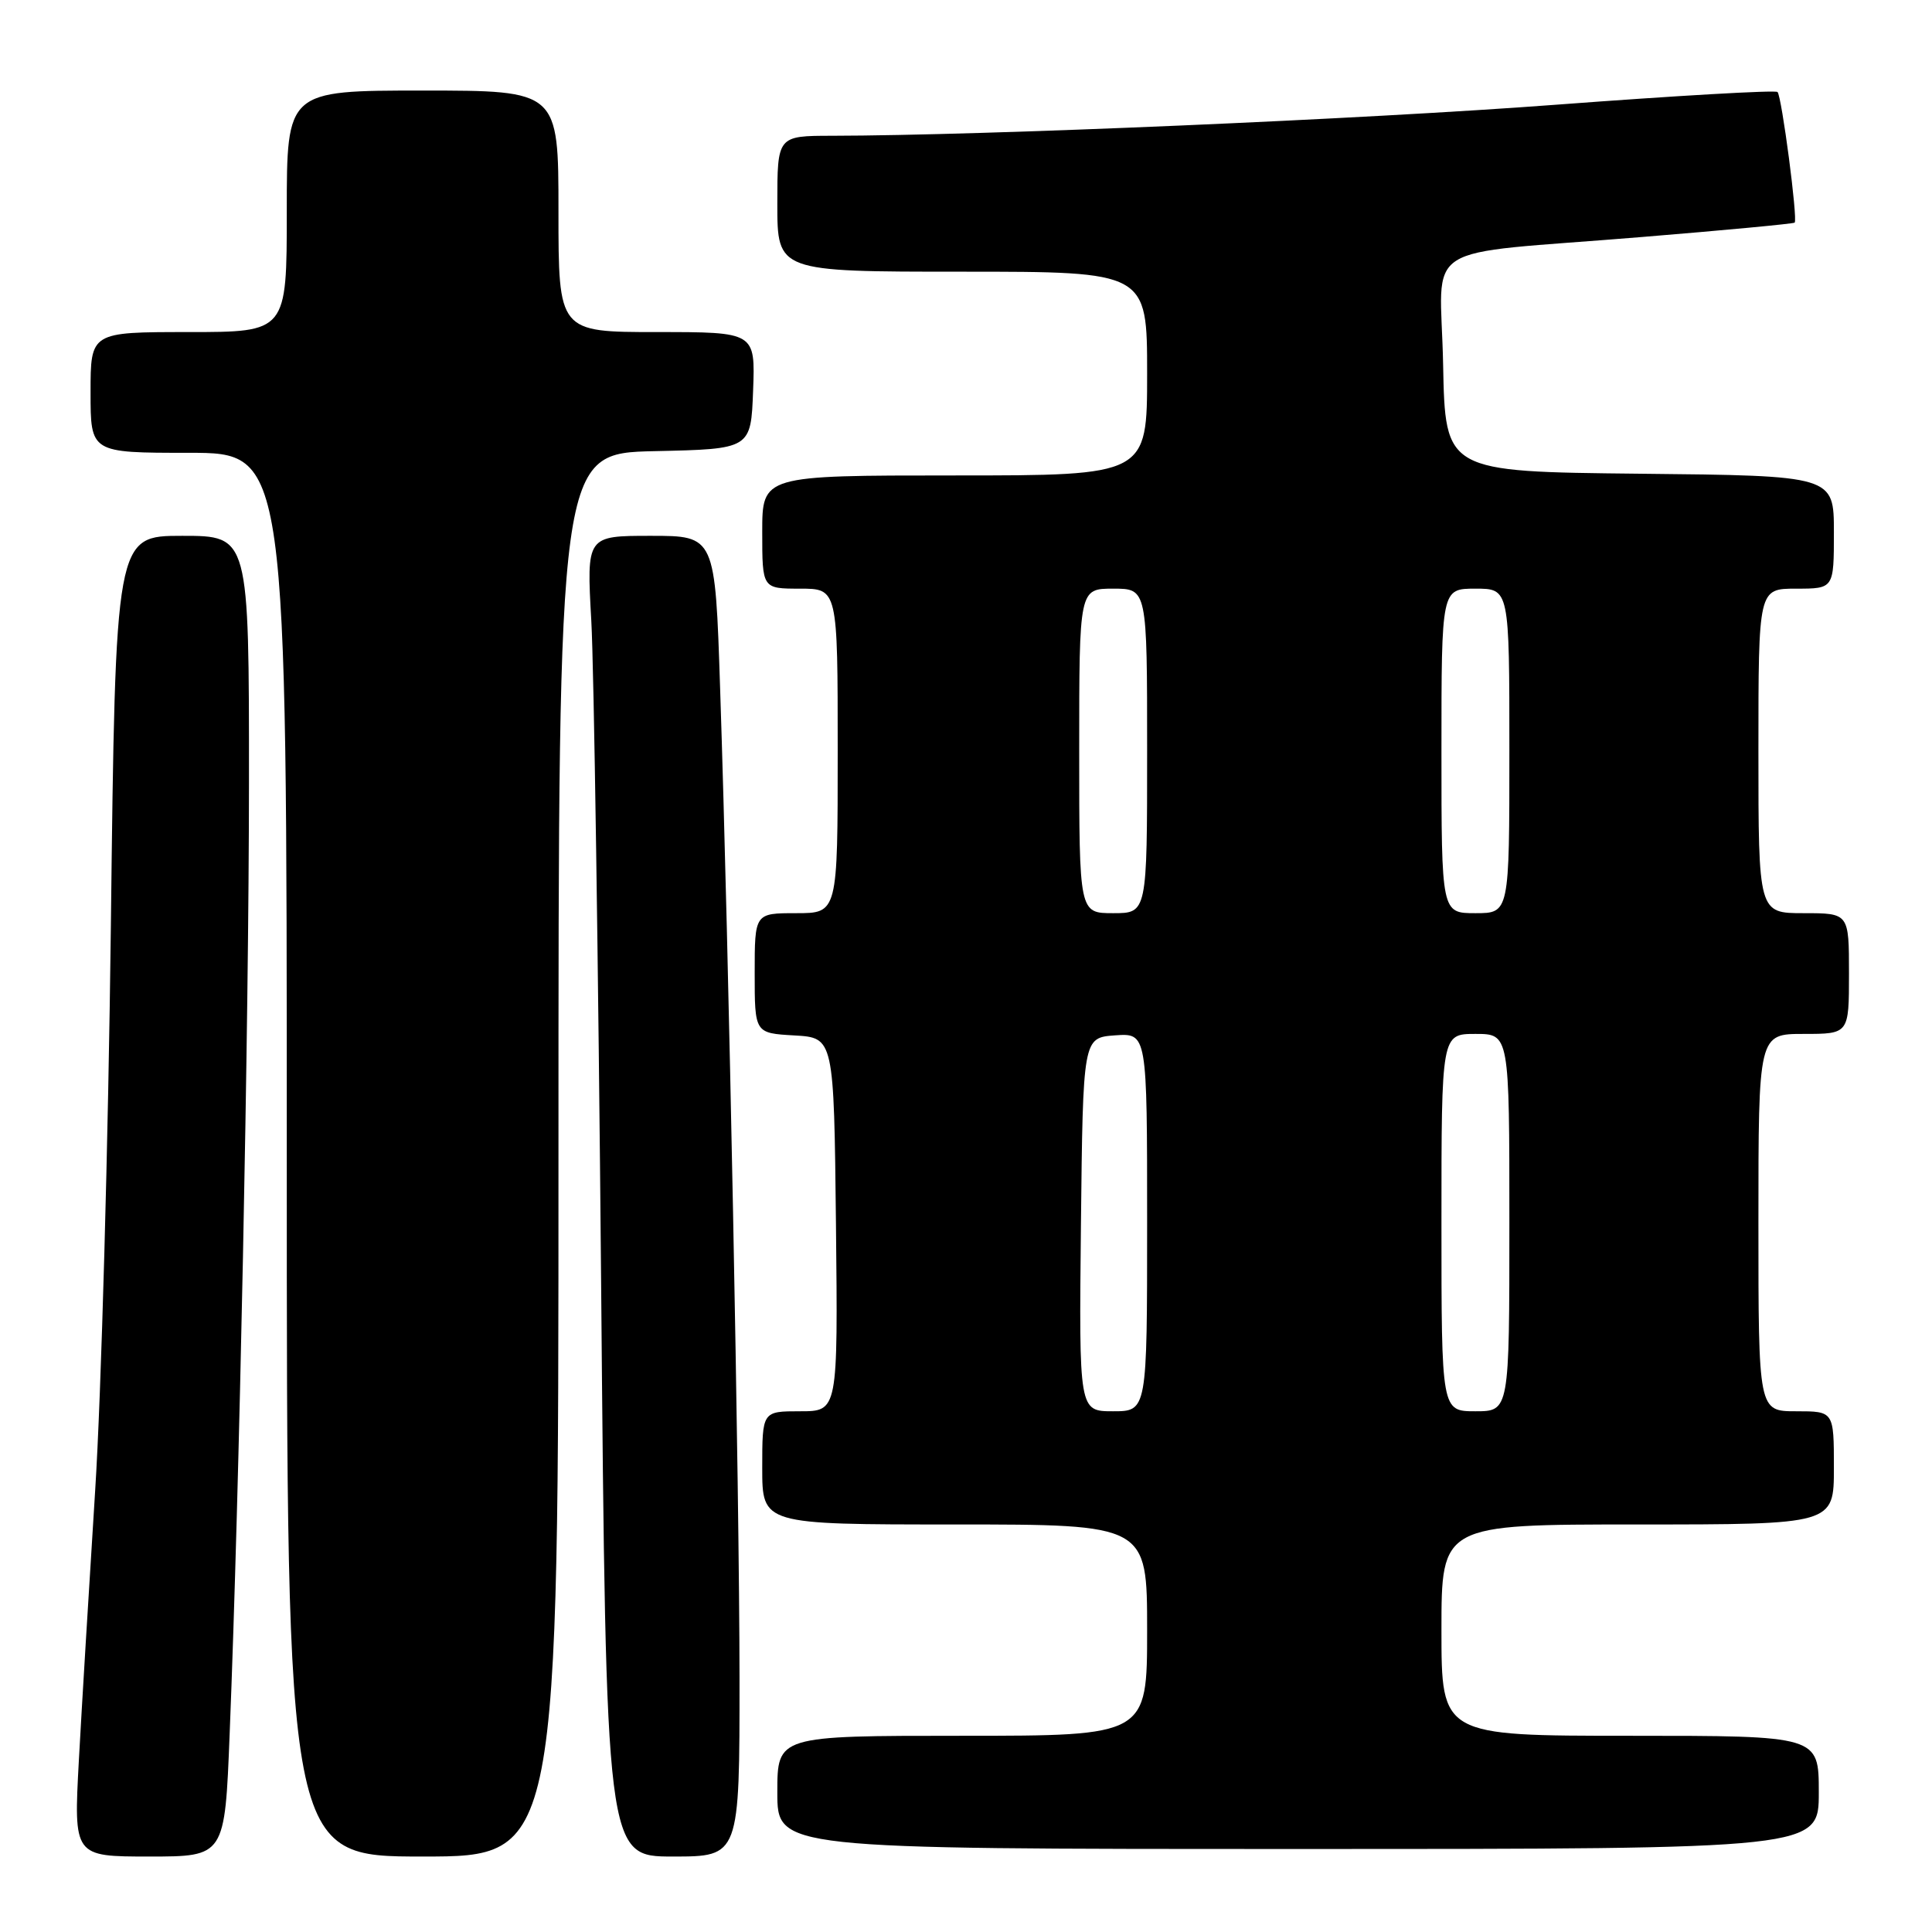 <?xml version="1.0" encoding="UTF-8" standalone="no"?>
<!DOCTYPE svg PUBLIC "-//W3C//DTD SVG 1.1//EN" "http://www.w3.org/Graphics/SVG/1.1/DTD/svg11.dtd" >
<svg xmlns="http://www.w3.org/2000/svg" xmlns:xlink="http://www.w3.org/1999/xlink" version="1.1" viewBox="0 0 256 256">
 <g >
 <path fill="currentColor"
d=" M 30.43 229.75 C 31.73 197.29 32.98 135.75 32.99 103.75 C 33.00 71.00 33.00 71.00 24.15 71.00 C 15.30 71.00 15.30 71.00 14.69 122.75 C 14.35 151.21 13.42 184.85 12.61 197.50 C 11.81 210.15 10.83 226.24 10.45 233.25 C 9.76 246.00 9.76 246.00 19.77 246.00 C 29.79 246.00 29.79 246.00 30.43 229.75 Z  M 74.00 153.03 C 74.00 60.06 74.00 60.06 86.75 59.78 C 99.50 59.50 99.50 59.50 99.79 51.75 C 100.08 44.00 100.08 44.00 87.04 44.00 C 74.00 44.00 74.00 44.00 74.00 28.00 C 74.00 12.00 74.00 12.00 56.00 12.00 C 38.00 12.00 38.00 12.00 38.00 28.00 C 38.00 44.00 38.00 44.00 25.00 44.00 C 12.00 44.00 12.00 44.00 12.00 52.00 C 12.00 60.00 12.00 60.00 25.00 60.00 C 38.00 60.00 38.00 60.00 38.00 153.00 C 38.00 246.00 38.00 246.00 56.00 246.00 C 74.00 246.00 74.00 246.00 74.00 153.03 Z  M 97.99 222.25 C 97.97 197.47 96.58 126.12 95.42 91.25 C 94.76 71.00 94.76 71.00 86.24 71.00 C 77.72 71.00 77.72 71.00 78.35 82.25 C 78.70 88.44 79.28 127.81 79.65 169.75 C 80.31 246.00 80.31 246.00 89.16 246.00 C 98.00 246.00 98.00 246.00 97.99 222.25 Z  M 241.00 237.50 C 241.00 230.00 241.00 230.00 216.00 230.00 C 191.00 230.00 191.00 230.00 191.00 216.00 C 191.00 202.00 191.00 202.00 217.00 202.00 C 243.00 202.00 243.00 202.00 243.00 194.50 C 243.00 187.00 243.00 187.00 238.00 187.00 C 233.00 187.00 233.00 187.00 233.00 162.00 C 233.00 137.00 233.00 137.00 239.00 137.00 C 245.00 137.00 245.00 137.00 245.00 129.00 C 245.00 121.00 245.00 121.00 239.00 121.00 C 233.00 121.00 233.00 121.00 233.00 99.50 C 233.00 78.00 233.00 78.00 238.00 78.00 C 243.00 78.00 243.00 78.00 243.00 70.52 C 243.00 63.03 243.00 63.03 217.25 62.77 C 191.50 62.50 191.50 62.50 191.22 48.30 C 190.90 31.65 187.42 33.89 217.50 31.41 C 228.50 30.51 237.63 29.65 237.80 29.50 C 238.24 29.11 236.09 12.76 235.53 12.19 C 235.26 11.92 222.09 12.68 206.27 13.87 C 180.73 15.80 130.31 17.96 110.25 17.99 C 103.00 18.00 103.00 18.00 103.00 27.00 C 103.00 36.00 103.00 36.00 127.50 36.00 C 152.00 36.00 152.00 36.00 152.00 49.50 C 152.00 63.00 152.00 63.00 126.50 63.00 C 101.00 63.00 101.00 63.00 101.00 70.50 C 101.00 78.00 101.00 78.00 106.00 78.00 C 111.00 78.00 111.00 78.00 111.00 99.50 C 111.00 121.00 111.00 121.00 105.50 121.00 C 100.00 121.00 100.00 121.00 100.00 128.95 C 100.00 136.90 100.00 136.90 105.25 137.20 C 110.50 137.50 110.50 137.50 110.77 162.25 C 111.03 187.00 111.03 187.00 106.02 187.00 C 101.00 187.00 101.00 187.00 101.00 194.50 C 101.00 202.00 101.00 202.00 126.50 202.00 C 152.00 202.00 152.00 202.00 152.00 216.00 C 152.00 230.00 152.00 230.00 127.50 230.00 C 103.00 230.00 103.00 230.00 103.00 237.50 C 103.00 245.00 103.00 245.00 172.00 245.00 C 241.00 245.00 241.00 245.00 241.00 237.50 Z  M 143.23 162.25 C 143.50 137.50 143.50 137.50 147.75 137.19 C 152.00 136.89 152.00 136.89 152.00 161.94 C 152.00 187.00 152.00 187.00 147.48 187.00 C 142.97 187.00 142.97 187.00 143.23 162.25 Z  M 191.00 162.00 C 191.00 137.00 191.00 137.00 195.50 137.00 C 200.00 137.00 200.00 137.00 200.00 162.00 C 200.00 187.00 200.00 187.00 195.50 187.00 C 191.00 187.00 191.00 187.00 191.00 162.00 Z  M 143.00 99.50 C 143.00 78.00 143.00 78.00 147.50 78.00 C 152.00 78.00 152.00 78.00 152.00 99.50 C 152.00 121.00 152.00 121.00 147.50 121.00 C 143.00 121.00 143.00 121.00 143.00 99.50 Z  M 191.00 99.50 C 191.00 78.00 191.00 78.00 195.50 78.00 C 200.00 78.00 200.00 78.00 200.00 99.50 C 200.00 121.00 200.00 121.00 195.50 121.00 C 191.00 121.00 191.00 121.00 191.00 99.50 Z "/>
</g>
</svg>